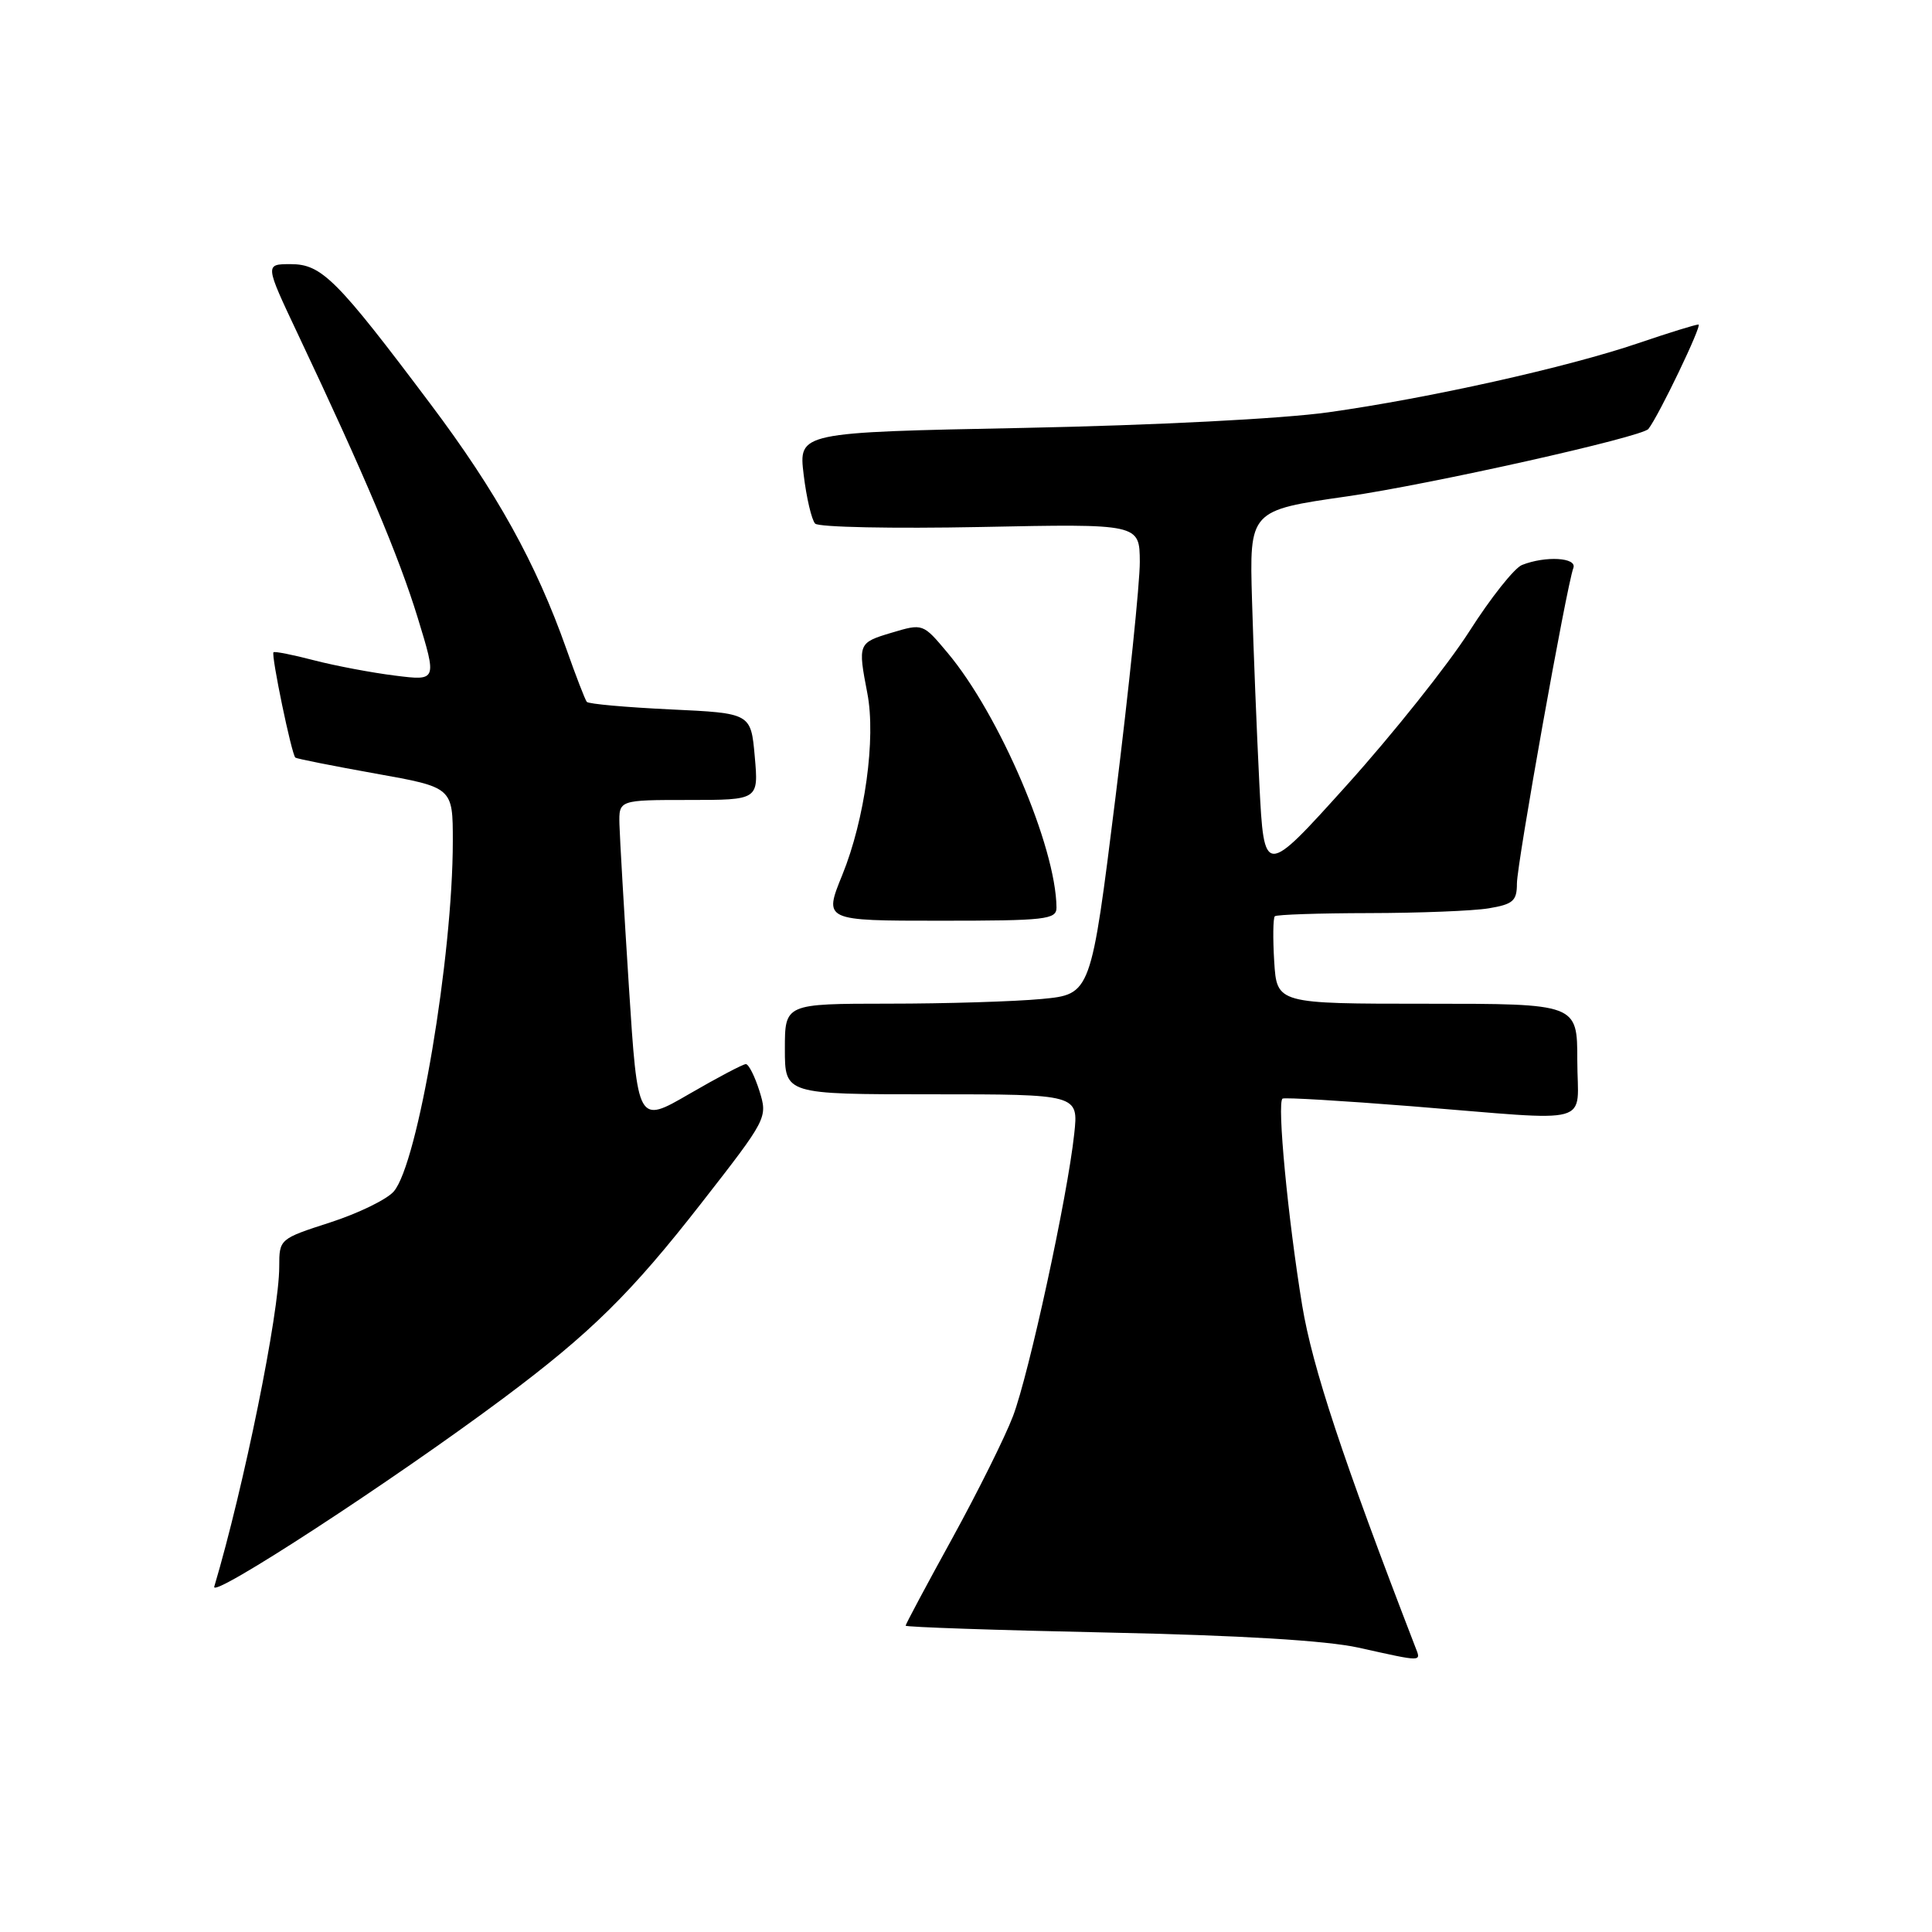 <?xml version="1.0" encoding="UTF-8" standalone="no"?>
<!DOCTYPE svg PUBLIC "-//W3C//DTD SVG 1.1//EN" "http://www.w3.org/Graphics/SVG/1.1/DTD/svg11.dtd" >
<svg xmlns="http://www.w3.org/2000/svg" xmlns:xlink="http://www.w3.org/1999/xlink" version="1.1" viewBox="0 0 256 256">
 <g >
 <path fill="currentColor"
d=" M 187.54 218.25 C 177.88 193.21 173.91 181.19 172.55 173.00 C 170.66 161.50 169.18 145.99 169.95 145.57 C 170.25 145.40 177.93 145.86 187.00 146.58 C 211.75 148.56 209.00 149.32 209.00 140.50 C 209.00 133.00 209.00 133.00 189.09 133.00 C 169.19 133.00 169.19 133.00 168.84 127.41 C 168.65 124.34 168.69 121.64 168.92 121.41 C 169.15 121.19 174.77 121.00 181.42 120.99 C 188.06 120.98 195.19 120.70 197.25 120.36 C 200.49 119.82 201.00 119.38 201.00 117.07 C 201.00 114.45 207.57 77.70 208.48 75.25 C 208.98 73.87 204.79 73.63 201.68 74.86 C 200.67 75.25 197.52 79.22 194.68 83.68 C 191.83 88.13 184.55 97.27 178.50 103.99 C 167.50 116.20 167.50 116.20 166.87 103.85 C 166.53 97.06 166.09 86.13 165.90 79.57 C 165.55 67.63 165.55 67.63 178.52 65.77 C 189.54 64.18 217.57 57.91 218.42 56.84 C 219.79 55.11 225.60 43.00 225.06 43.00 C 224.67 43.00 221.08 44.11 217.09 45.47 C 207.66 48.68 189.29 52.77 176.03 54.63 C 169.90 55.49 153.04 56.35 135.65 56.70 C 105.81 57.29 105.81 57.29 106.49 62.90 C 106.86 65.98 107.55 68.89 108.01 69.38 C 108.47 69.86 118.33 70.06 129.93 69.83 C 151.00 69.40 151.00 69.40 151.03 74.45 C 151.04 77.23 149.59 91.26 147.81 105.63 C 144.56 131.75 144.56 131.75 138.03 132.37 C 134.44 132.71 125.31 132.99 117.75 132.99 C 104.00 133.00 104.00 133.00 104.00 139.00 C 104.00 145.00 104.00 145.00 123.45 145.00 C 142.91 145.00 142.91 145.00 142.34 150.25 C 141.45 158.56 136.35 182.05 134.23 187.64 C 133.17 190.43 129.53 197.74 126.15 203.89 C 122.77 210.03 120.00 215.22 120.00 215.41 C 120.00 215.60 132.04 216.01 146.75 216.32 C 164.35 216.69 175.72 217.38 180.00 218.32 C 188.65 220.24 188.31 220.24 187.54 218.25 Z  M 66.69 185.28 C 78.26 176.64 83.62 171.37 92.95 159.40 C 101.67 148.22 101.73 148.10 100.63 144.56 C 100.01 142.60 99.20 141.00 98.83 141.00 C 98.45 141.00 95.08 142.78 91.32 144.96 C 84.50 148.92 84.50 148.92 83.33 130.71 C 82.69 120.70 82.13 111.04 82.08 109.25 C 82.00 106.00 82.00 106.00 91.26 106.00 C 100.52 106.00 100.52 106.00 100.01 100.25 C 99.50 94.50 99.50 94.50 88.83 94.00 C 82.96 93.72 77.98 93.28 77.75 93.00 C 77.53 92.72 76.31 89.58 75.05 86.00 C 71.02 74.60 65.80 65.18 57.03 53.52 C 44.62 37.00 42.63 35.00 38.52 35.00 C 35.09 35.00 35.09 35.00 39.46 44.25 C 48.36 63.07 52.85 73.71 55.35 81.86 C 57.91 90.22 57.91 90.22 52.34 89.52 C 49.28 89.14 44.46 88.23 41.64 87.50 C 38.81 86.76 36.38 86.28 36.24 86.43 C 35.90 86.77 38.65 100.02 39.14 100.39 C 39.34 100.54 44.11 101.49 49.75 102.50 C 60.00 104.33 60.00 104.33 60.00 111.46 C 60.00 126.75 55.37 154.22 52.17 157.88 C 51.25 158.94 47.46 160.78 43.75 161.98 C 37.04 164.15 37.00 164.18 37.00 167.83 C 37.00 173.99 32.32 197.01 28.39 210.24 C 27.88 211.96 51.94 196.28 66.69 185.28 Z  M 139.99 120.25 C 139.92 112.20 132.42 94.67 125.55 86.49 C 122.29 82.60 122.29 82.60 118.14 83.84 C 113.69 85.17 113.66 85.27 114.93 91.88 C 116.08 97.83 114.60 108.58 111.61 115.93 C 109.14 122.00 109.14 122.00 124.57 122.00 C 138.60 122.00 140.00 121.84 139.99 120.25 Z "/>
</g>
</svg>